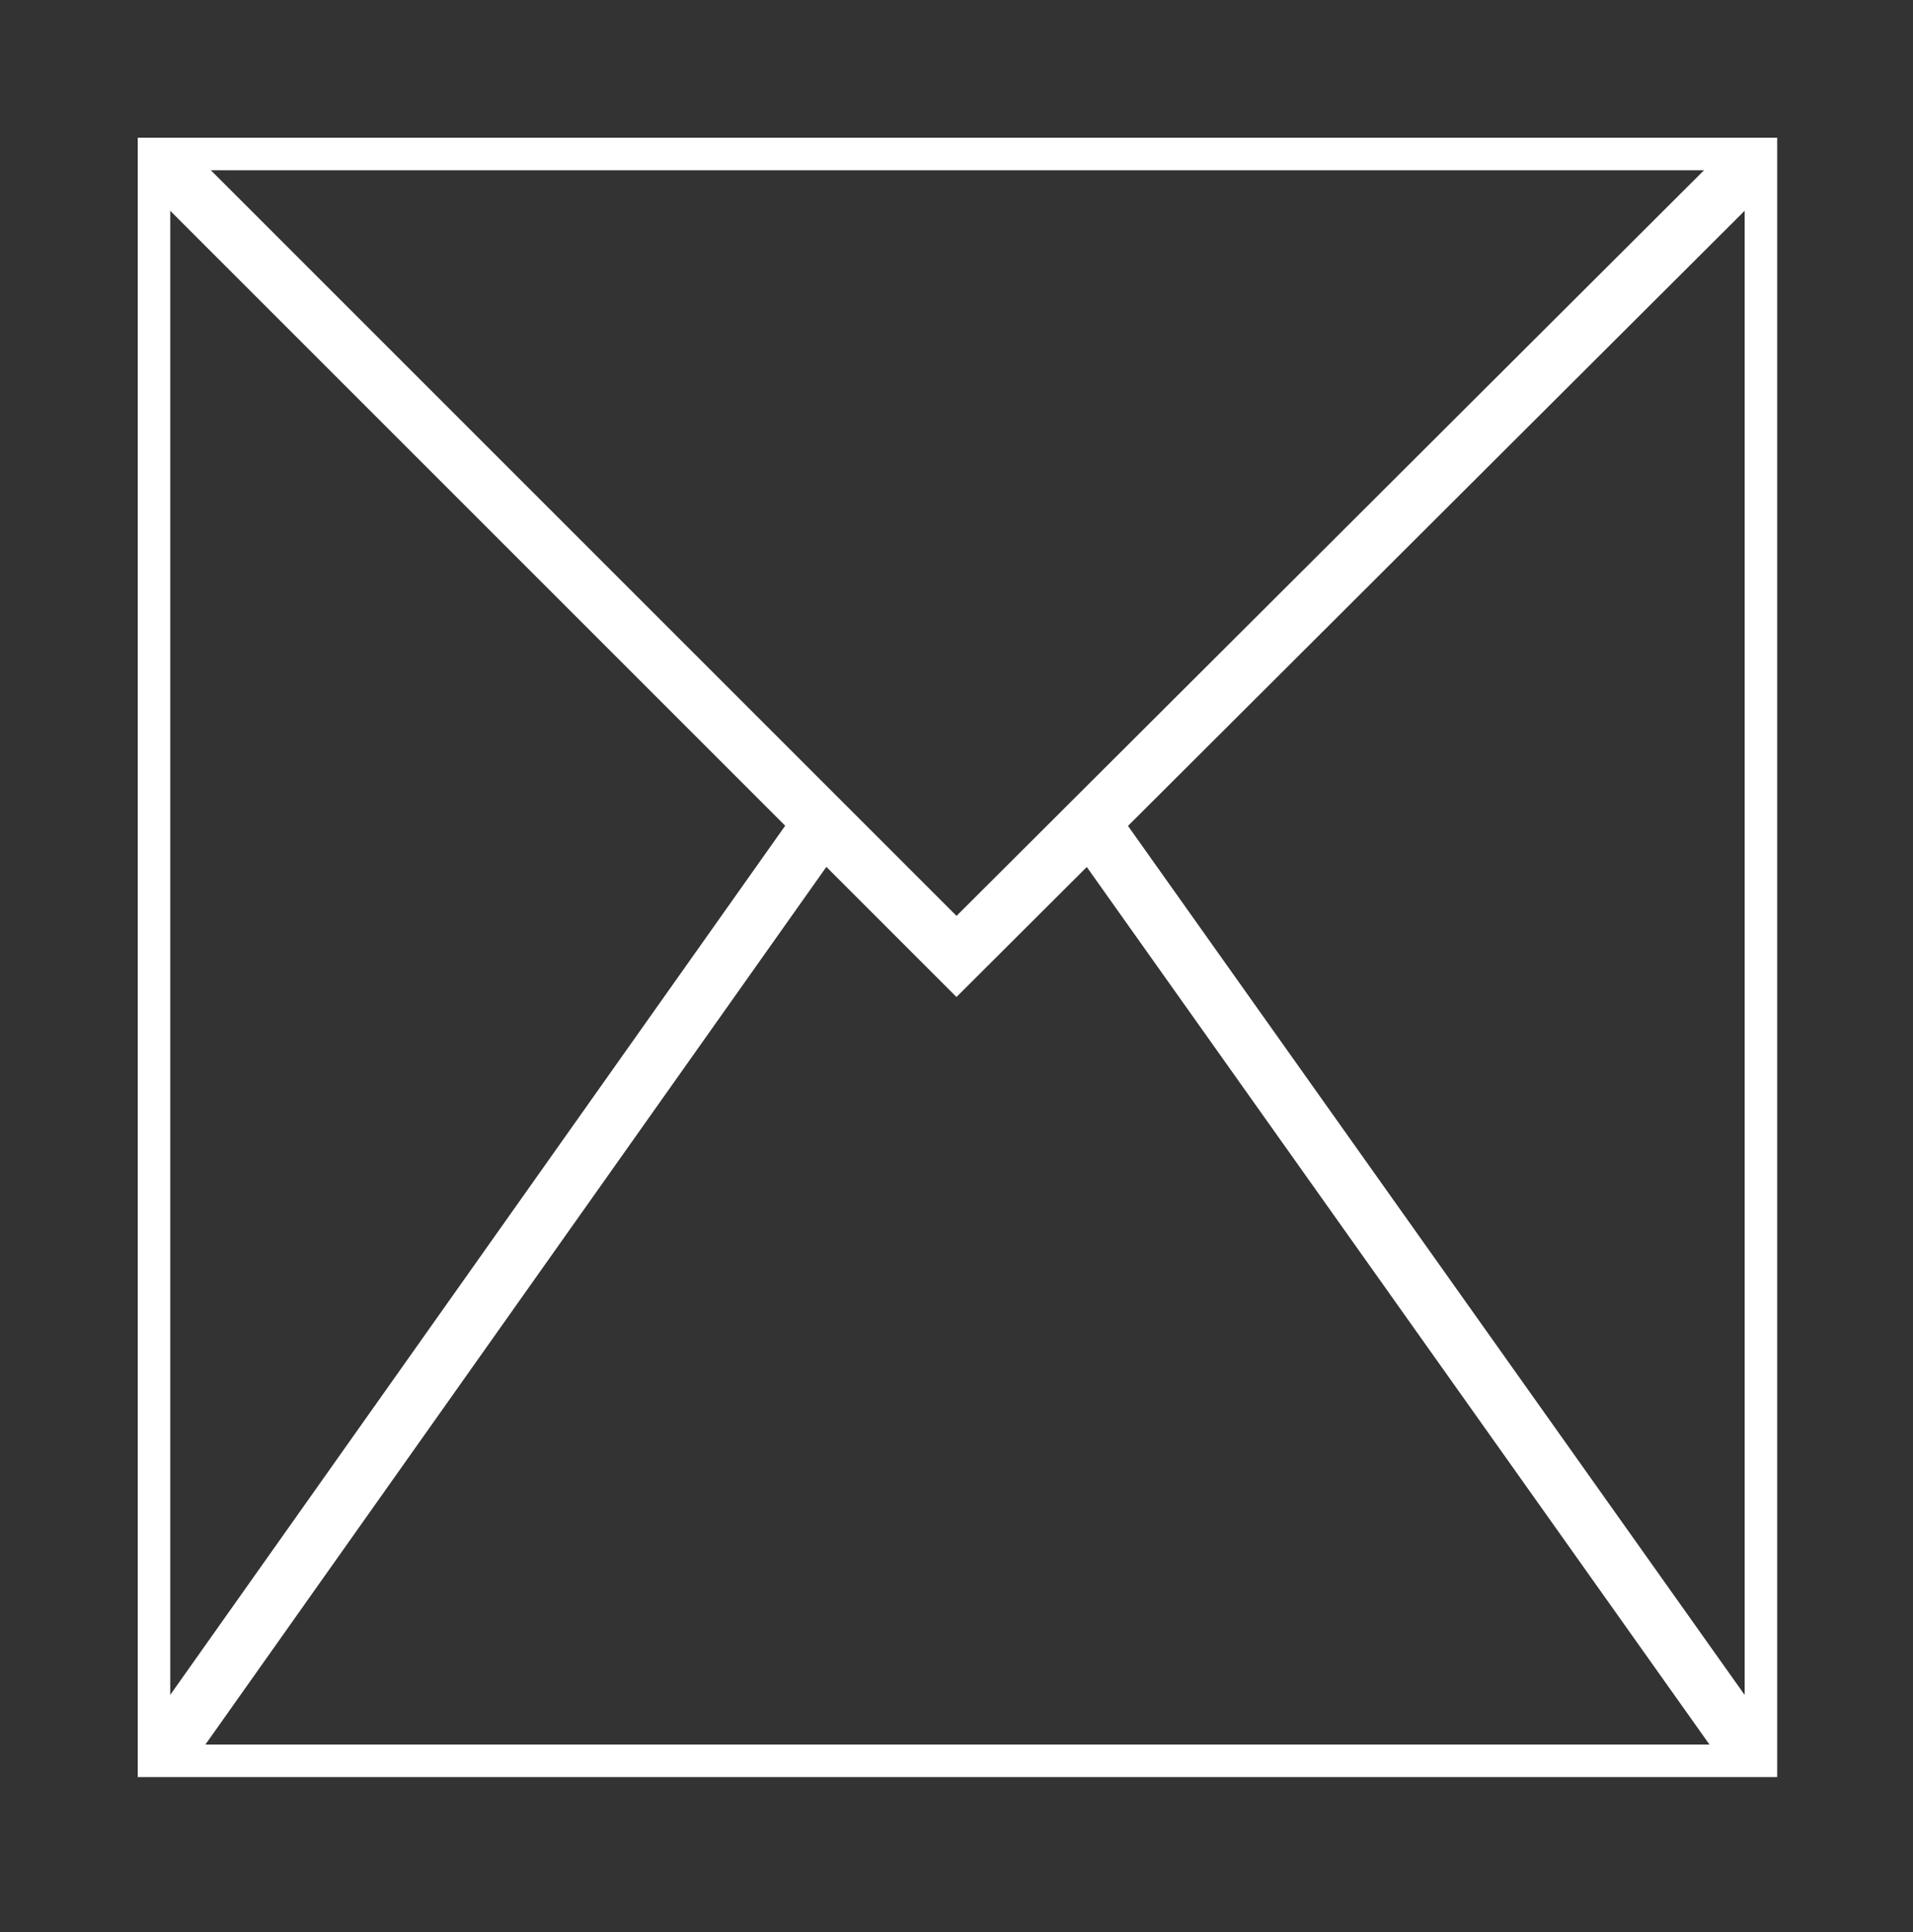 <?xml version="1.0" encoding="utf-8"?>
<!-- Generator: Adobe Illustrator 19.2.1, SVG Export Plug-In . SVG Version: 6.00 Build 0)  -->
<svg version="1.1" id="Layer_1" xmlns="http://www.w3.org/2000/svg" xmlns:xlink="http://www.w3.org/1999/xlink" x="0px" y="0px"
	 viewBox="0 0 100 101" style="enable-background:new 0 0 100 101;" xml:space="preserve">
<rect x="0" y="0" width="100" height="101" fill="#333333" stroke="none"/>
<style type="text/css">
	.st0{fill:#FFFFFF;}
	.st1{fill:none;stroke:#FFFFFF;stroke-width:3;stroke-miterlimit:10;}
</style>
<g>
	<path class="st0" d="M7.2,7.2v85.7h85.7V7.2H7.2z M91.2,91.2H8.9V8.9h82.3V91.2z"/>
	<polyline class="st1" points="8.9,8.9 50,50 91.2,8.9 	"/>
	<line class="st1" x1="57" y1="43" x2="91.2" y2="91.2"/>
	<line class="st1" x1="8.9" y1="91.2" x2="43" y2="43"/>
</g>
</svg>
